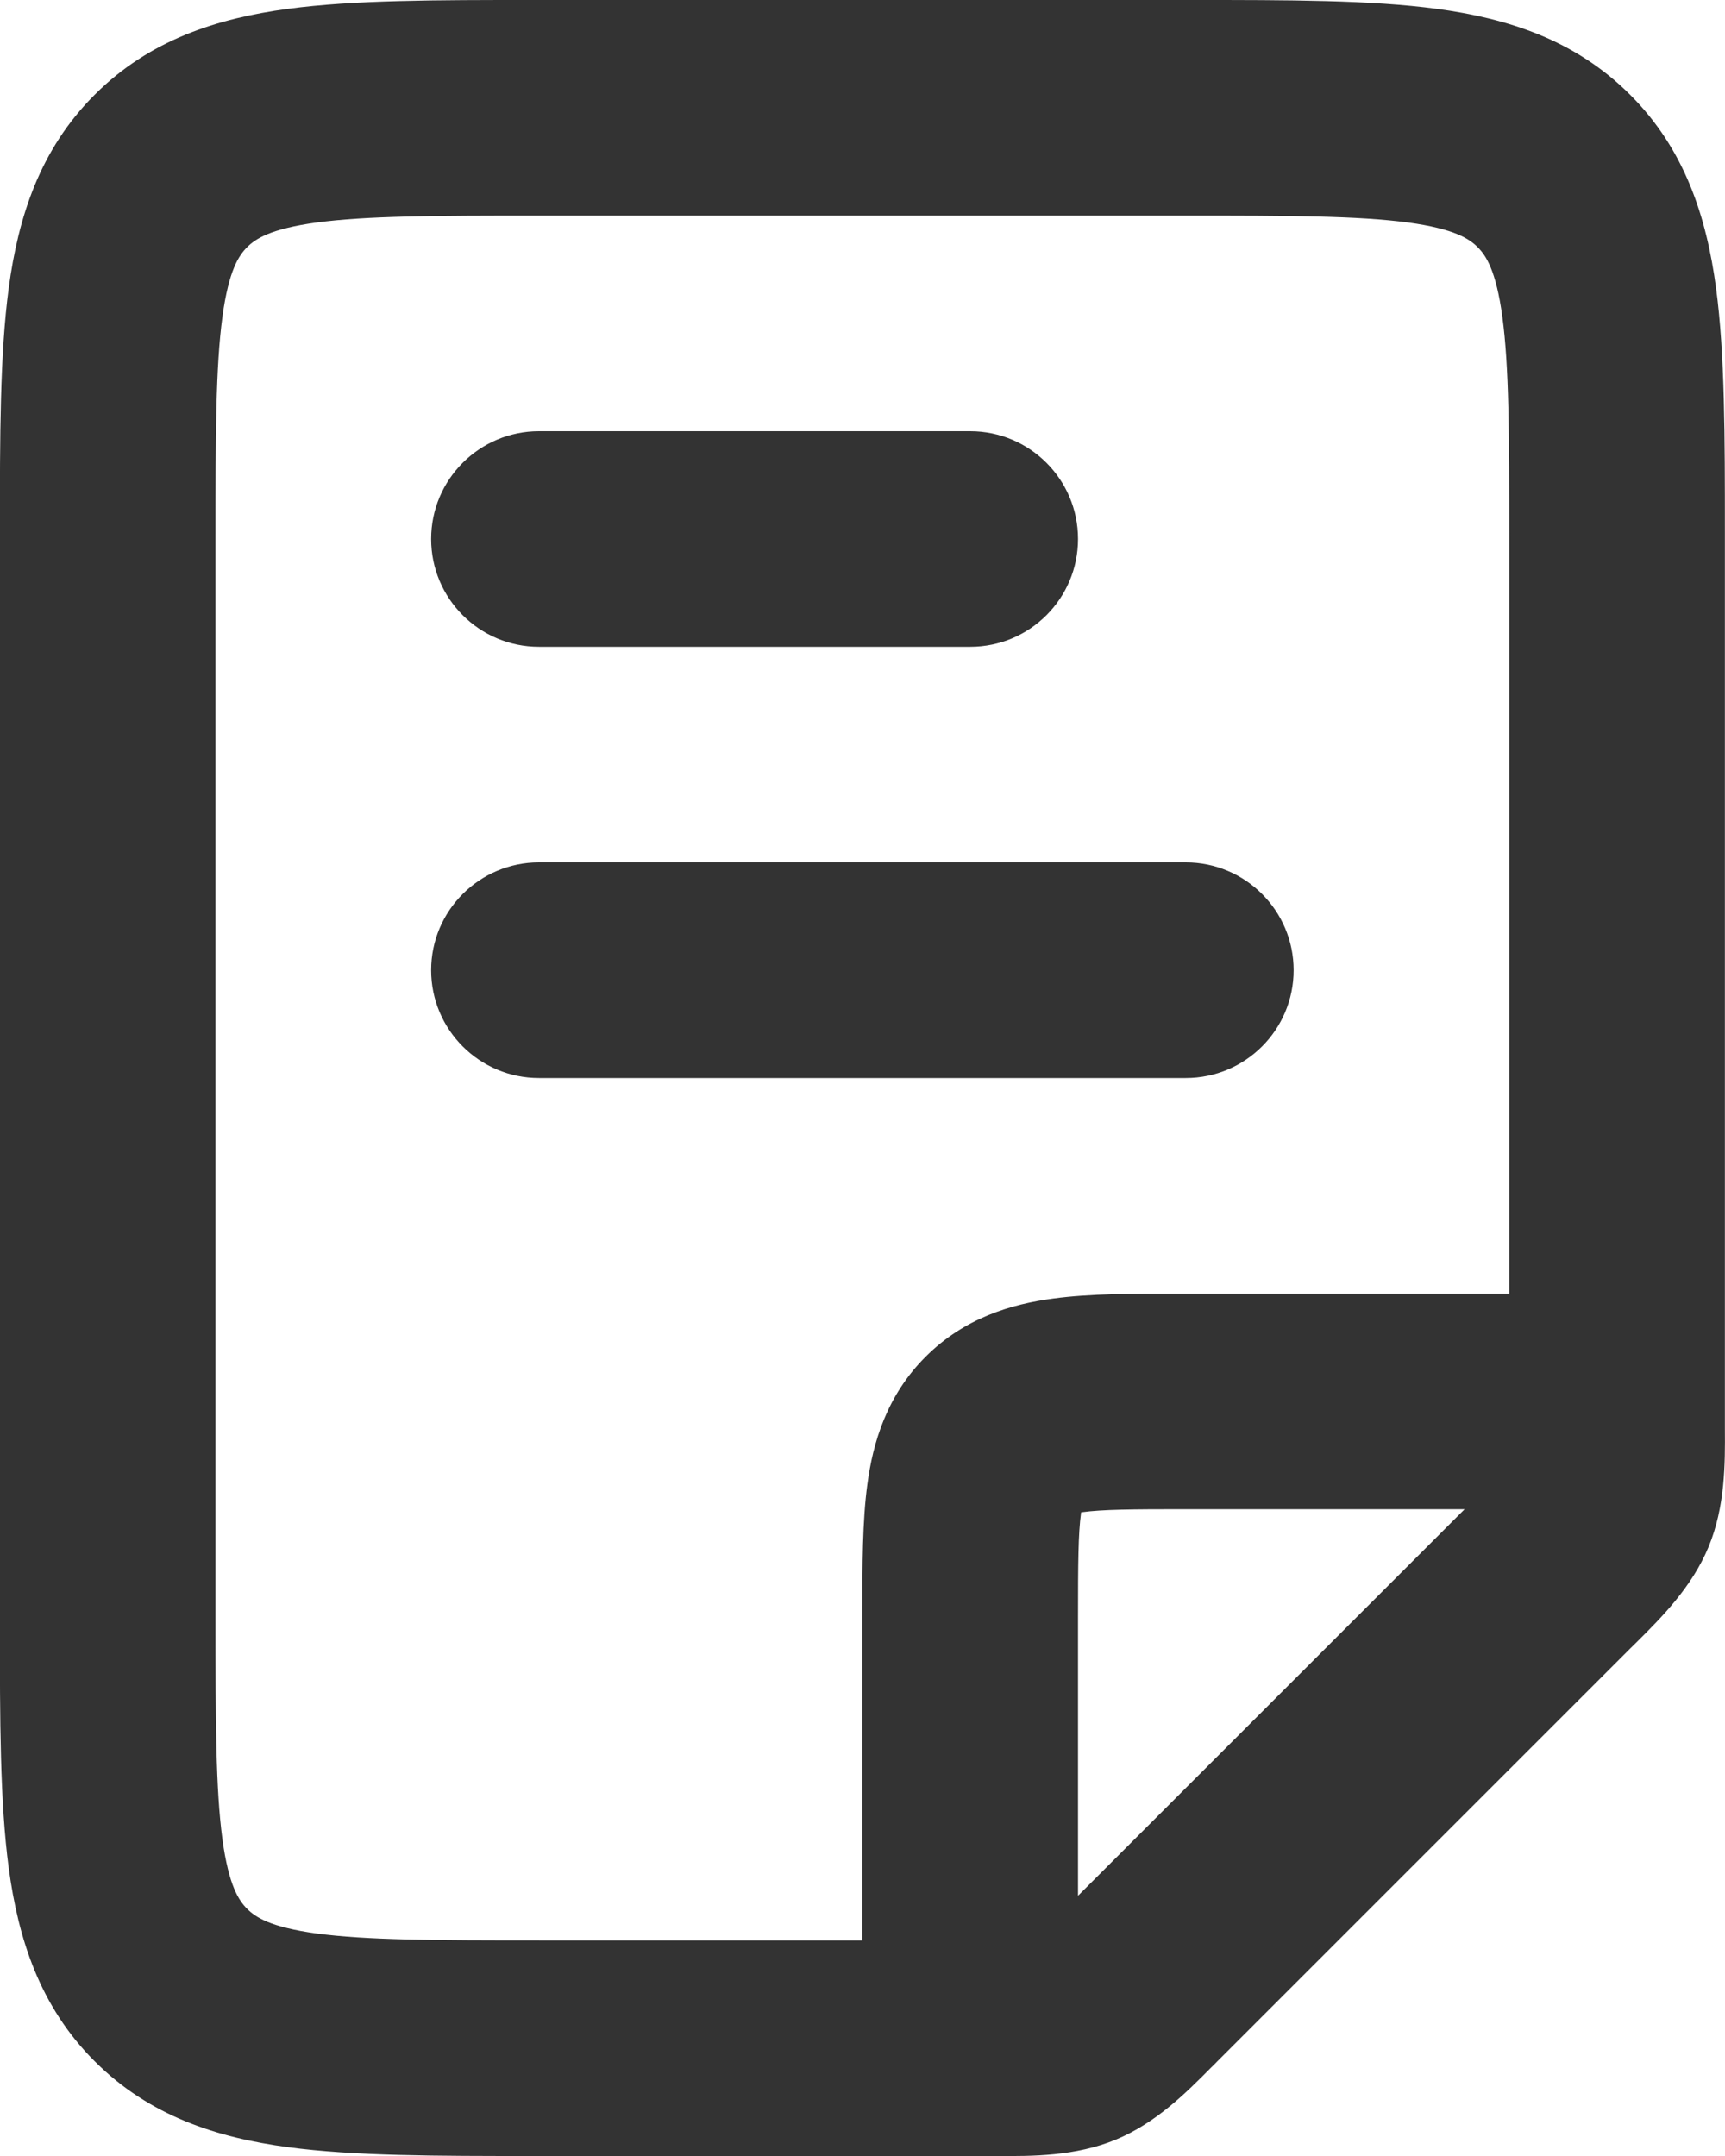 <svg width="16" height="20" viewBox="0 0 16 20" fill="none" xmlns="http://www.w3.org/2000/svg">
<path fill-rule="evenodd" clip-rule="evenodd" d="M13.06 2.064C12.598 2.002 11.97 2 10.999 2L4.999 2C4.028 2 3.4 2.002 2.938 2.064C2.504 2.123 2.368 2.217 2.292 2.293C2.216 2.369 2.122 2.505 2.063 2.939C2.001 3.401 1.999 4.029 1.999 5L1.999 15C1.999 15.971 2.001 16.599 2.063 17.061C2.122 17.495 2.216 17.631 2.292 17.707C2.368 17.783 2.504 17.877 2.938 17.936C3.4 17.998 4.028 18 4.999 18H7.999V15C7.999 14.982 7.999 14.964 7.999 14.946C7.999 14.521 7.999 14.109 8.045 13.77C8.096 13.386 8.222 12.949 8.585 12.586C8.948 12.223 9.385 12.097 9.769 12.046C10.108 12 10.521 12 10.945 12C10.963 12 10.981 12 10.999 12H13.999L13.999 5C13.999 4.029 13.997 3.401 13.935 2.939C13.876 2.505 13.782 2.369 13.706 2.293C13.63 2.217 13.494 2.123 13.06 2.064ZM13.585 14L9.999 17.586V15C9.999 14.5 10.001 14.226 10.027 14.036C10.027 14.034 10.027 14.031 10.028 14.029C10.03 14.028 10.033 14.028 10.035 14.028C10.225 14.002 10.499 14 10.999 14H13.585ZM13.327 0.082C13.982 0.17 14.611 0.369 15.12 0.879C15.63 1.388 15.829 2.017 15.917 2.672C15.999 3.284 15.999 4.048 15.999 4.934L15.999 13.172C15.999 13.199 15.999 13.227 15.999 13.256C16.001 13.573 16.003 13.975 15.847 14.351C15.691 14.727 15.405 15.01 15.181 15.233C15.16 15.254 15.14 15.274 15.12 15.293L11.292 19.121C11.273 19.141 11.253 19.161 11.232 19.181C11.009 19.406 10.726 19.692 10.35 19.848C9.974 20.003 9.572 20.002 9.255 20C9.226 20 9.198 20 9.171 20L4.933 20C4.047 20 3.283 20 2.671 19.918C2.016 19.83 1.387 19.631 0.878 19.121C0.368 18.612 0.169 17.983 0.081 17.328C-0.001 16.716 -0.001 15.952 -0.001 15.066L-0.001 5C-0.001 4.978 -0.001 4.956 -0.001 4.934C-0.001 4.048 -0.001 3.284 0.081 2.672C0.169 2.017 0.368 1.388 0.878 0.879C1.387 0.369 2.016 0.17 2.671 0.082C3.283 -8.95783e-05 4.047 -4.67848e-05 4.933 2.92552e-06C4.955 4.11762e-06 4.977 5.36931e-06 4.999 5.36931e-06L11.065 2.44869e-06C11.951 -4.75e-05 12.715 -9.04128e-05 13.327 0.082ZM8.999 6L4.999 6C4.447 6 3.999 5.552 3.999 5C3.999 4.448 4.447 4 4.999 4L8.999 4C9.551 4 9.999 4.448 9.999 5C9.999 5.552 9.551 6 8.999 6ZM10.999 10L4.999 10C4.447 10 3.999 9.552 3.999 9C3.999 8.448 4.447 8 4.999 8L10.999 8C11.551 8 11.999 8.448 11.999 9C11.999 9.552 11.551 10 10.999 10Z" fill="#333333"/>
</svg>
